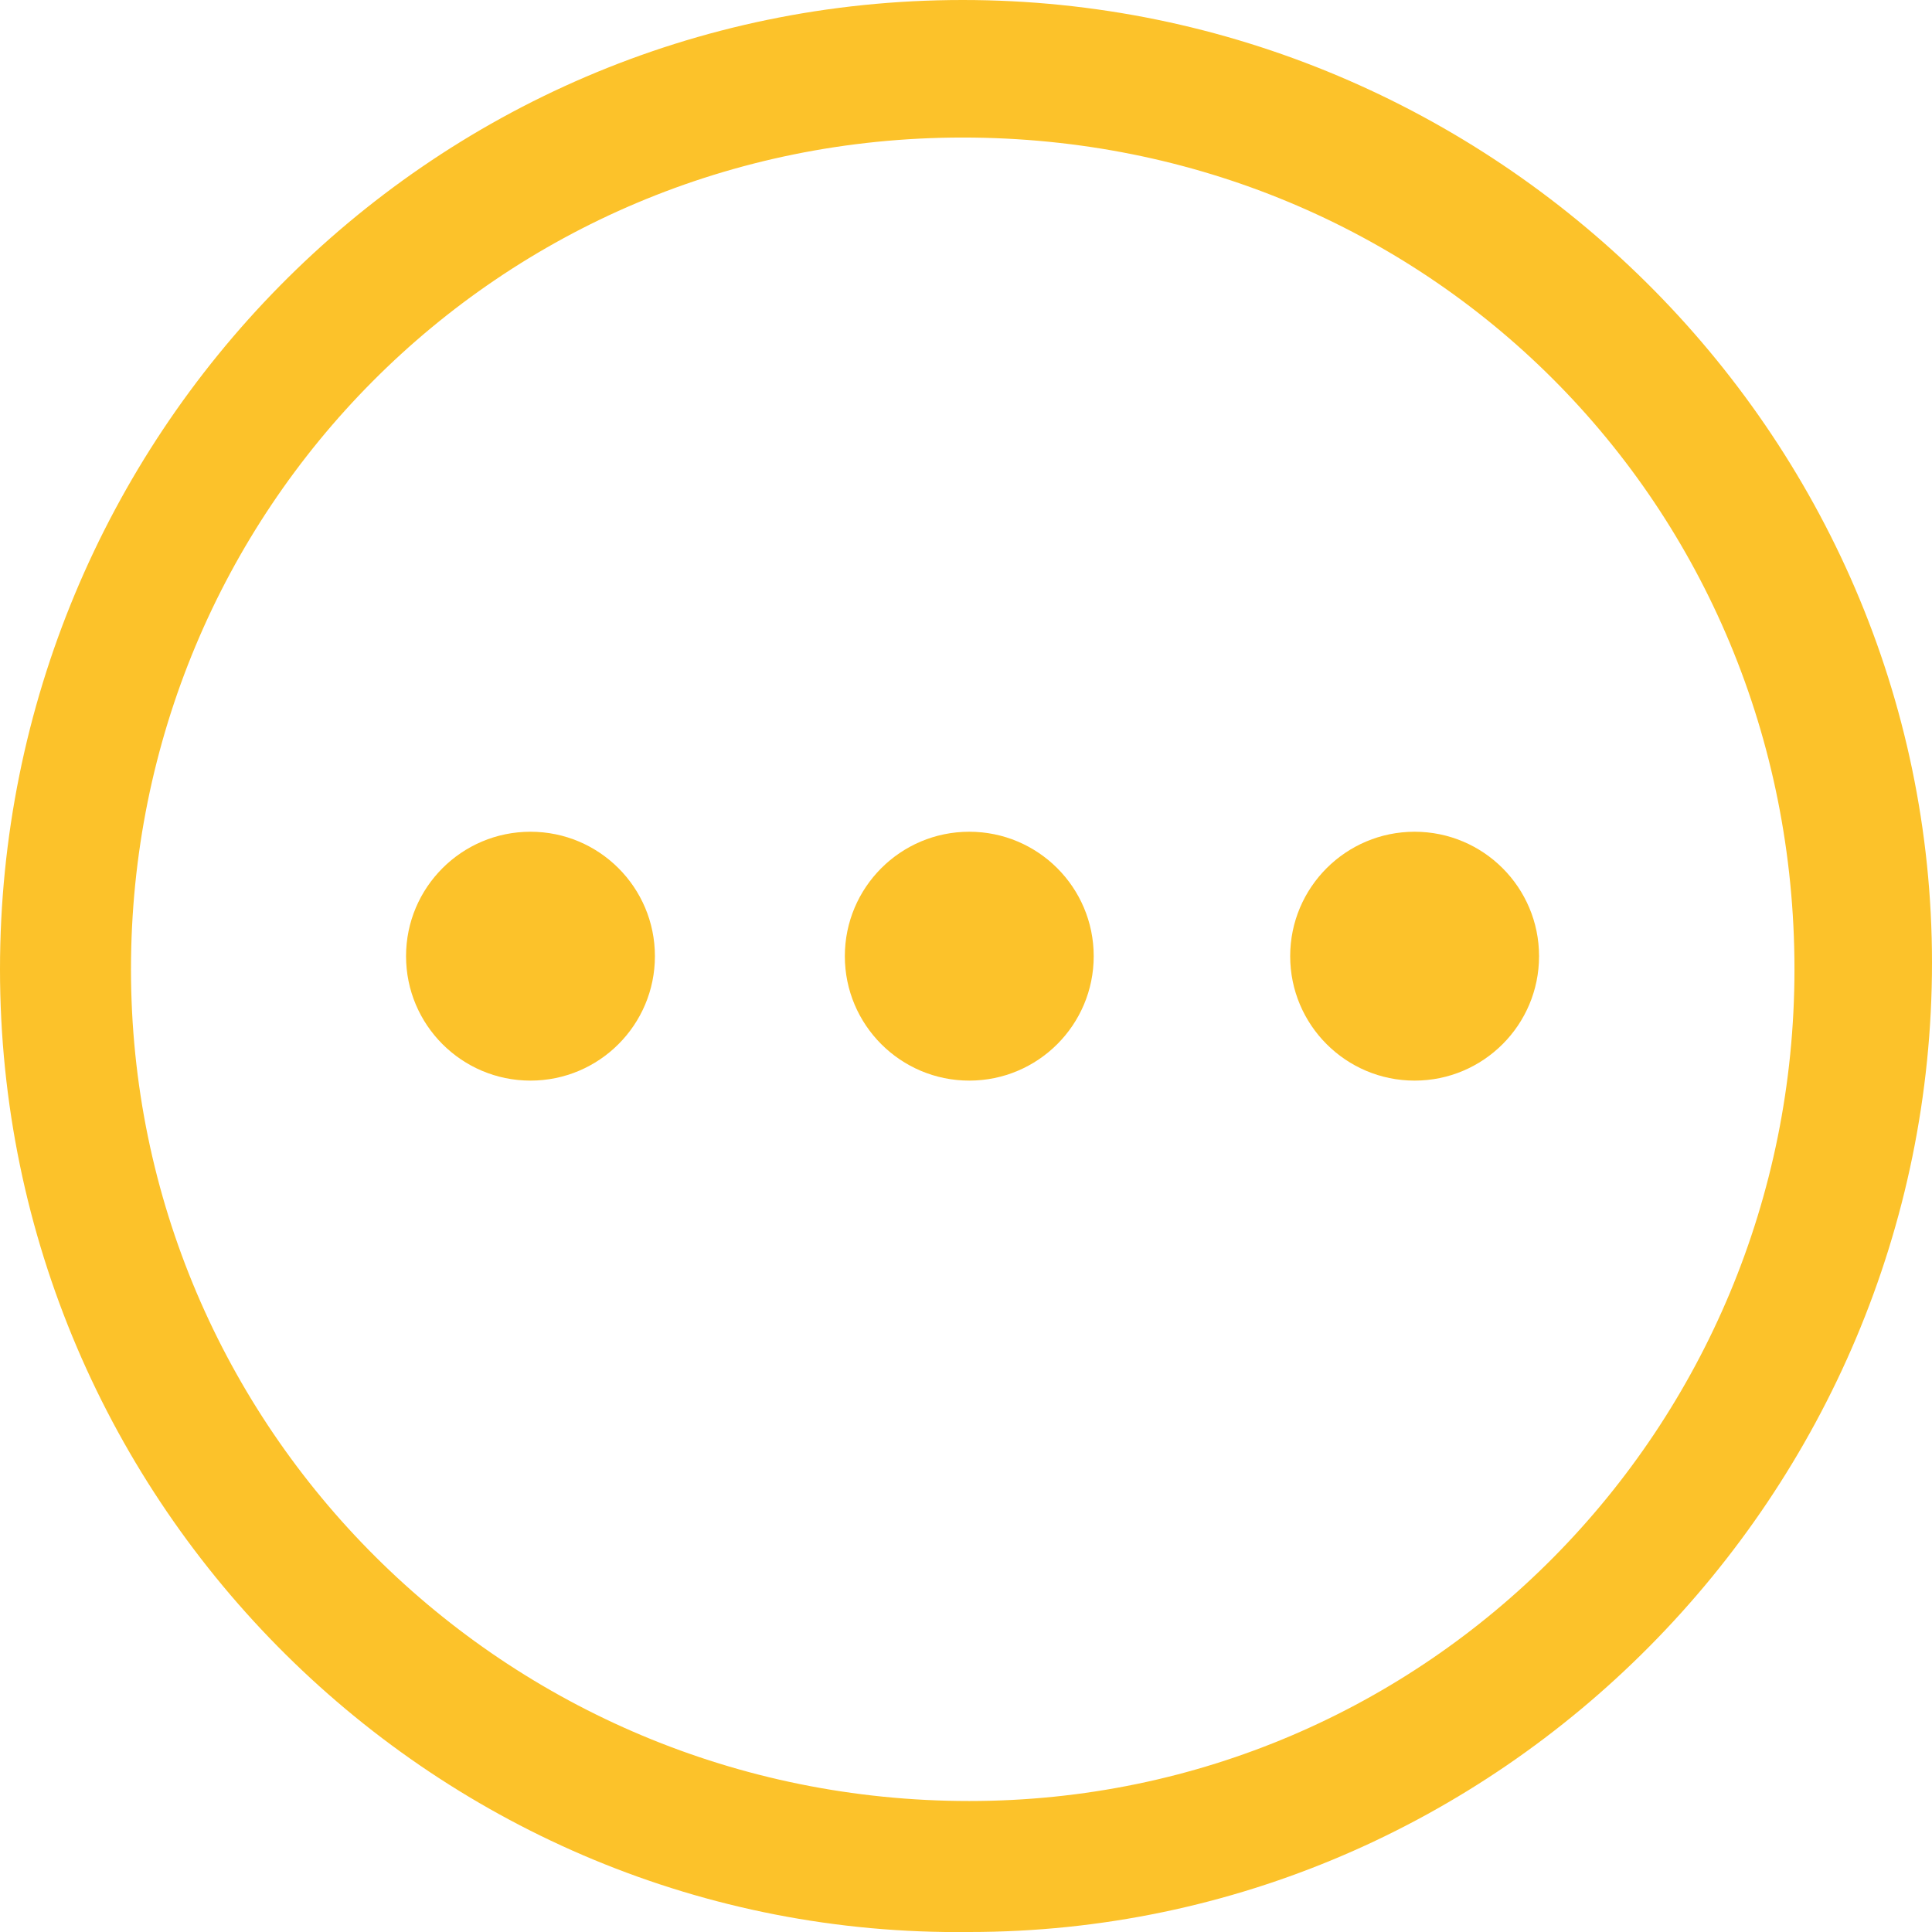 <?xml version="1.0" encoding="utf-8"?>
<!-- Generator: Adobe Illustrator 23.1.1, SVG Export Plug-In . SVG Version: 6.00 Build 0)  -->
<svg version="1.1" id="Layer_1" xmlns="http://www.w3.org/2000/svg" xmlns:xlink="http://www.w3.org/1999/xlink" x="0px" y="0px"
	 viewBox="0 0 29.5 29.5" style="enable-background:new 0 0 29.5 29.5;" xml:space="preserve">
<style type="text/css">
	.st0{fill:#FCC22A;}
	.st1{fill:none;}
</style>
<title>dati_da_Completare</title>
<g id="Livello_2">
	<g id="Livello_1-2">
		<circle class="st0" cx="8.1" cy="14.6" r="1.9"/>
		<circle class="st0" cx="14.8" cy="14.6" r="1.9"/>
		<circle class="st0" cx="21.6" cy="14.6" r="1.9"/>
		<path class="st0" d="M14.7,0C6.5,0,0,6.7,0,14.8C0,23,6.7,29.6,14.8,29.5c8.1,0,14.7-6.7,14.7-14.8C29.5,6.6,22.8,0,14.7,0z
			 M14.8,27.5C7.7,27.5,2,21.8,2,14.8c0-7,5.6-12.7,12.7-12.7s12.7,5.6,12.7,12.7c0,0,0,0,0,0C27.4,21.8,21.8,27.5,14.8,27.5z"/>
		<rect x="-8.1" y="-8.1" class="st1" width="45.7" height="45.7"/>
	</g>
</g>
</svg>
